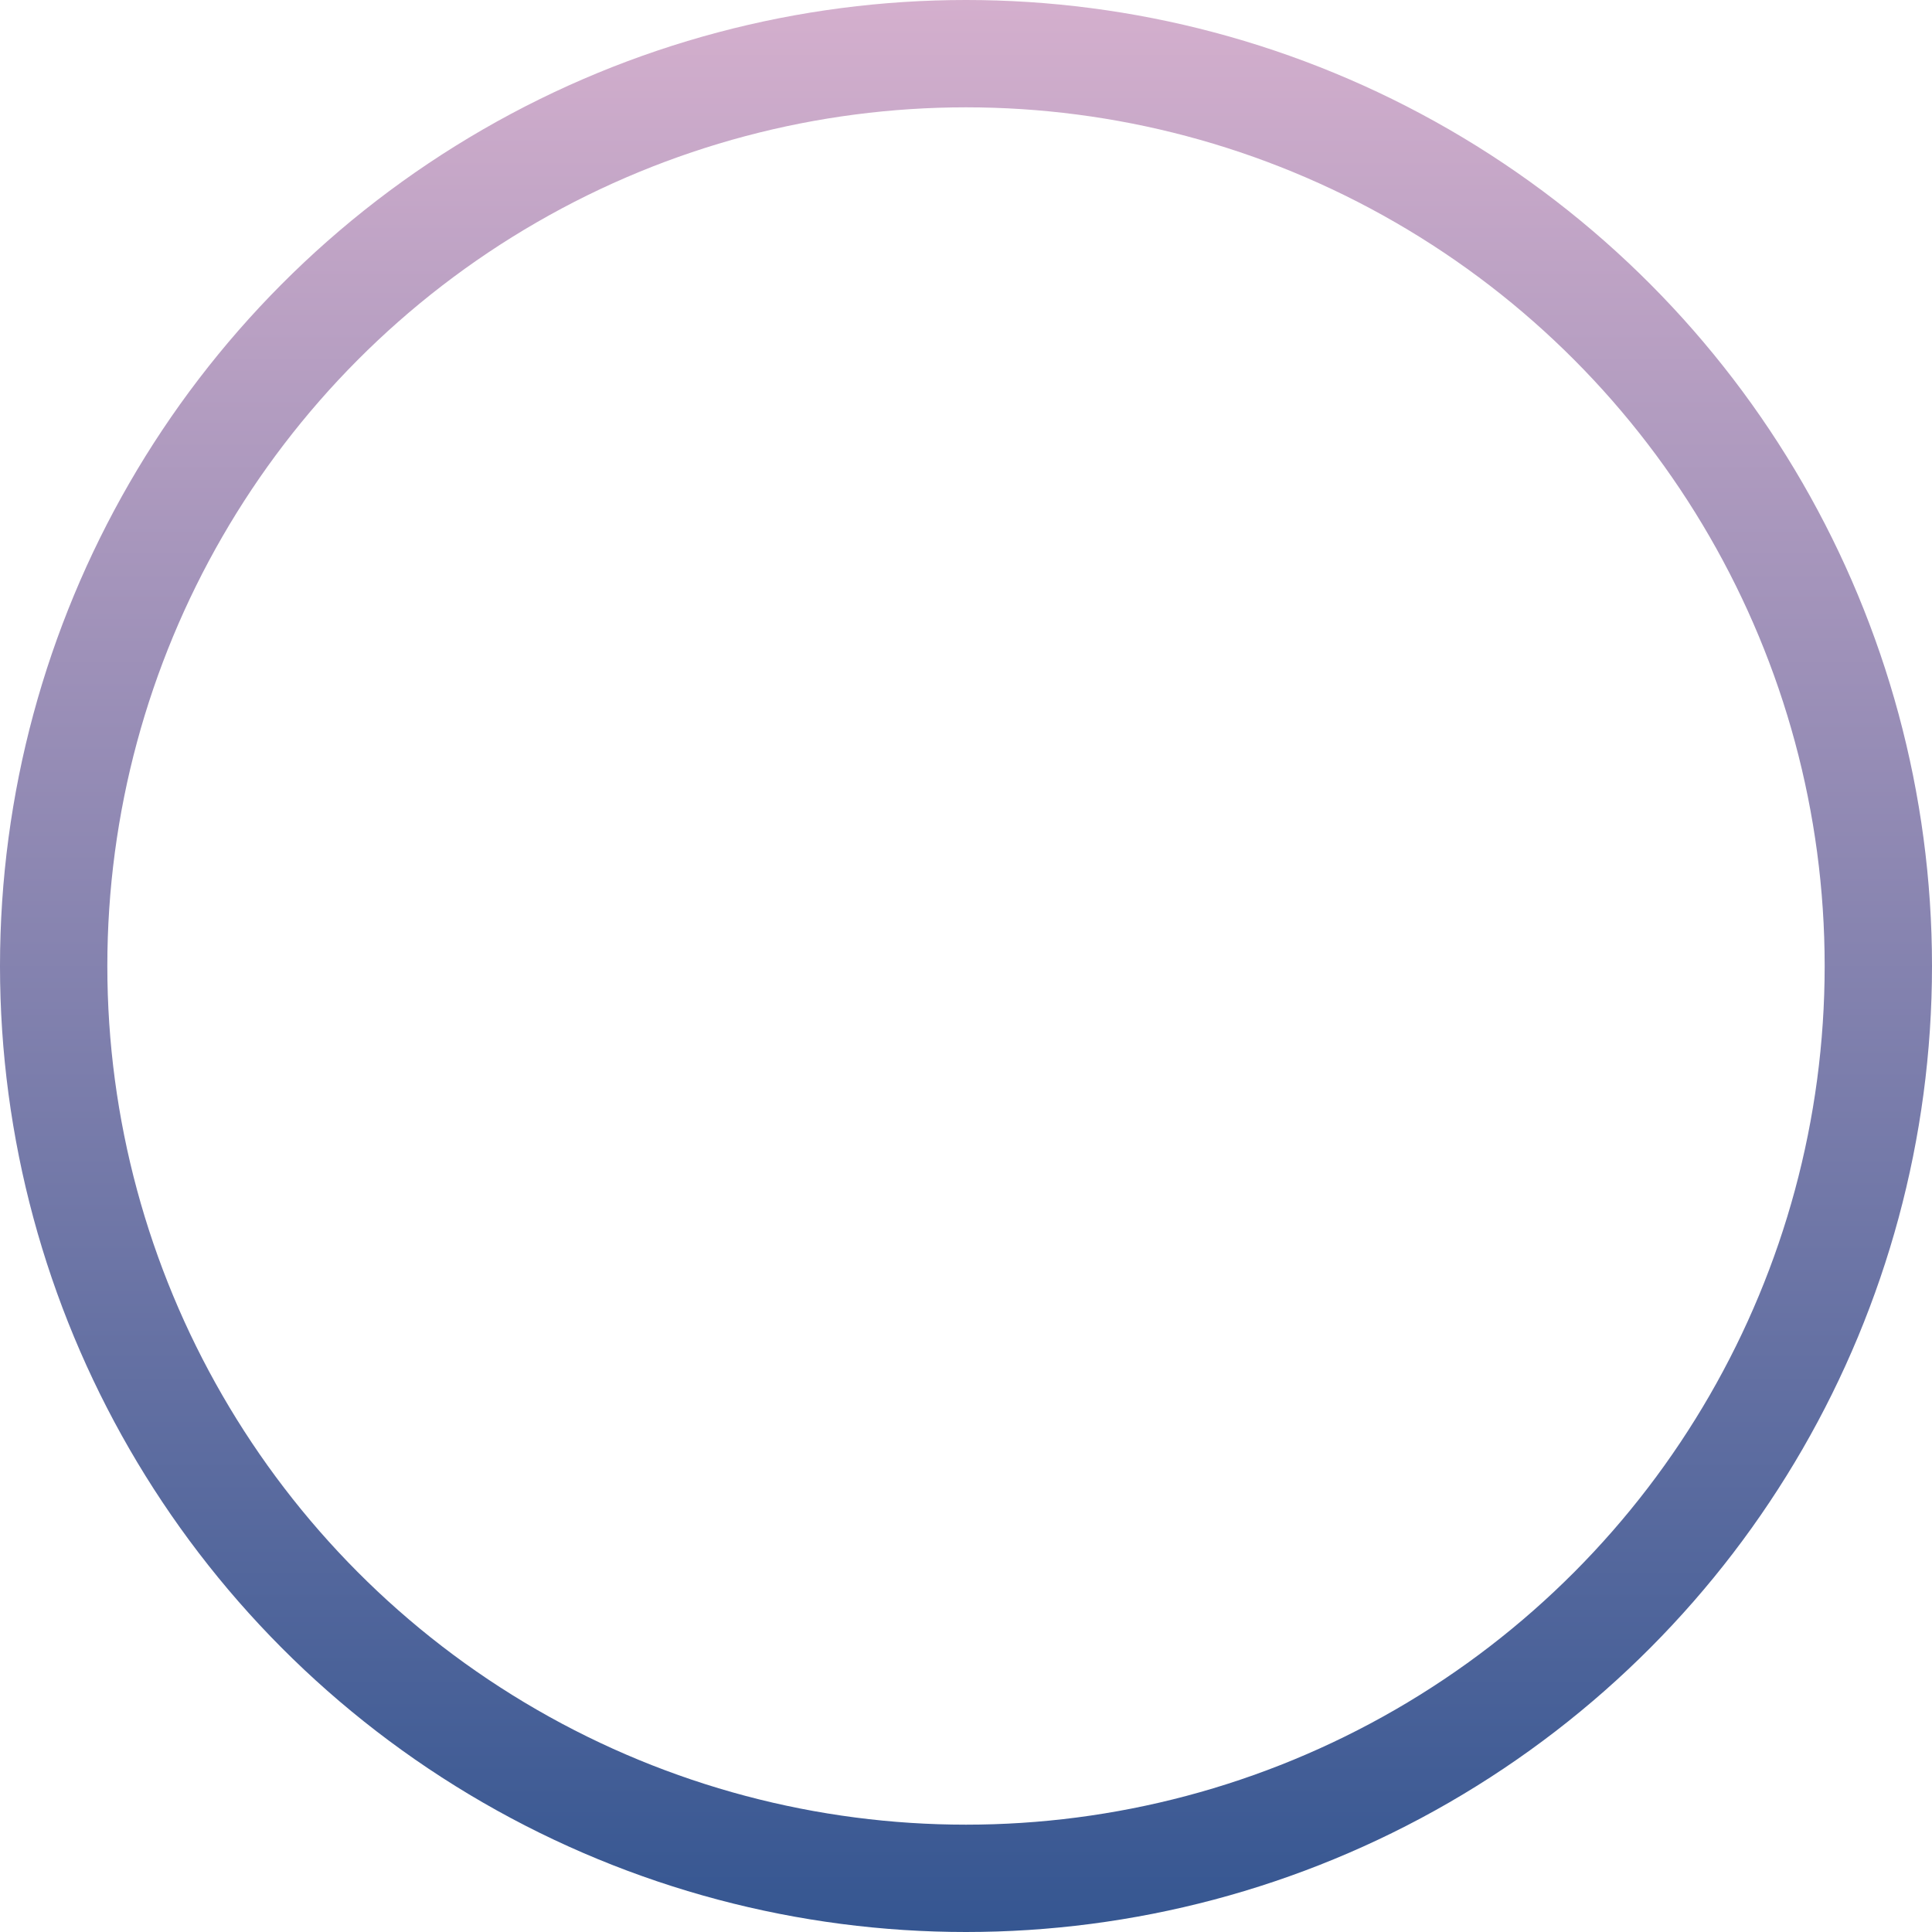 <svg width="18" height="18" viewBox="0 0 18 18" fill="none" xmlns="http://www.w3.org/2000/svg">
    <circle cx="9" cy="9" r="8.5" stroke="url(#paint0_linear)"/>
    <defs>
    <linearGradient id="paint0_linear" x1="9" y1="0" x2="9" y2="18" gradientUnits="userSpaceOnUse">
        <stop stop-color="#D4AFCD"/>
        <stop offset="1" stop-color="#355691"/>
    </linearGradient>
    </defs>
</svg>
